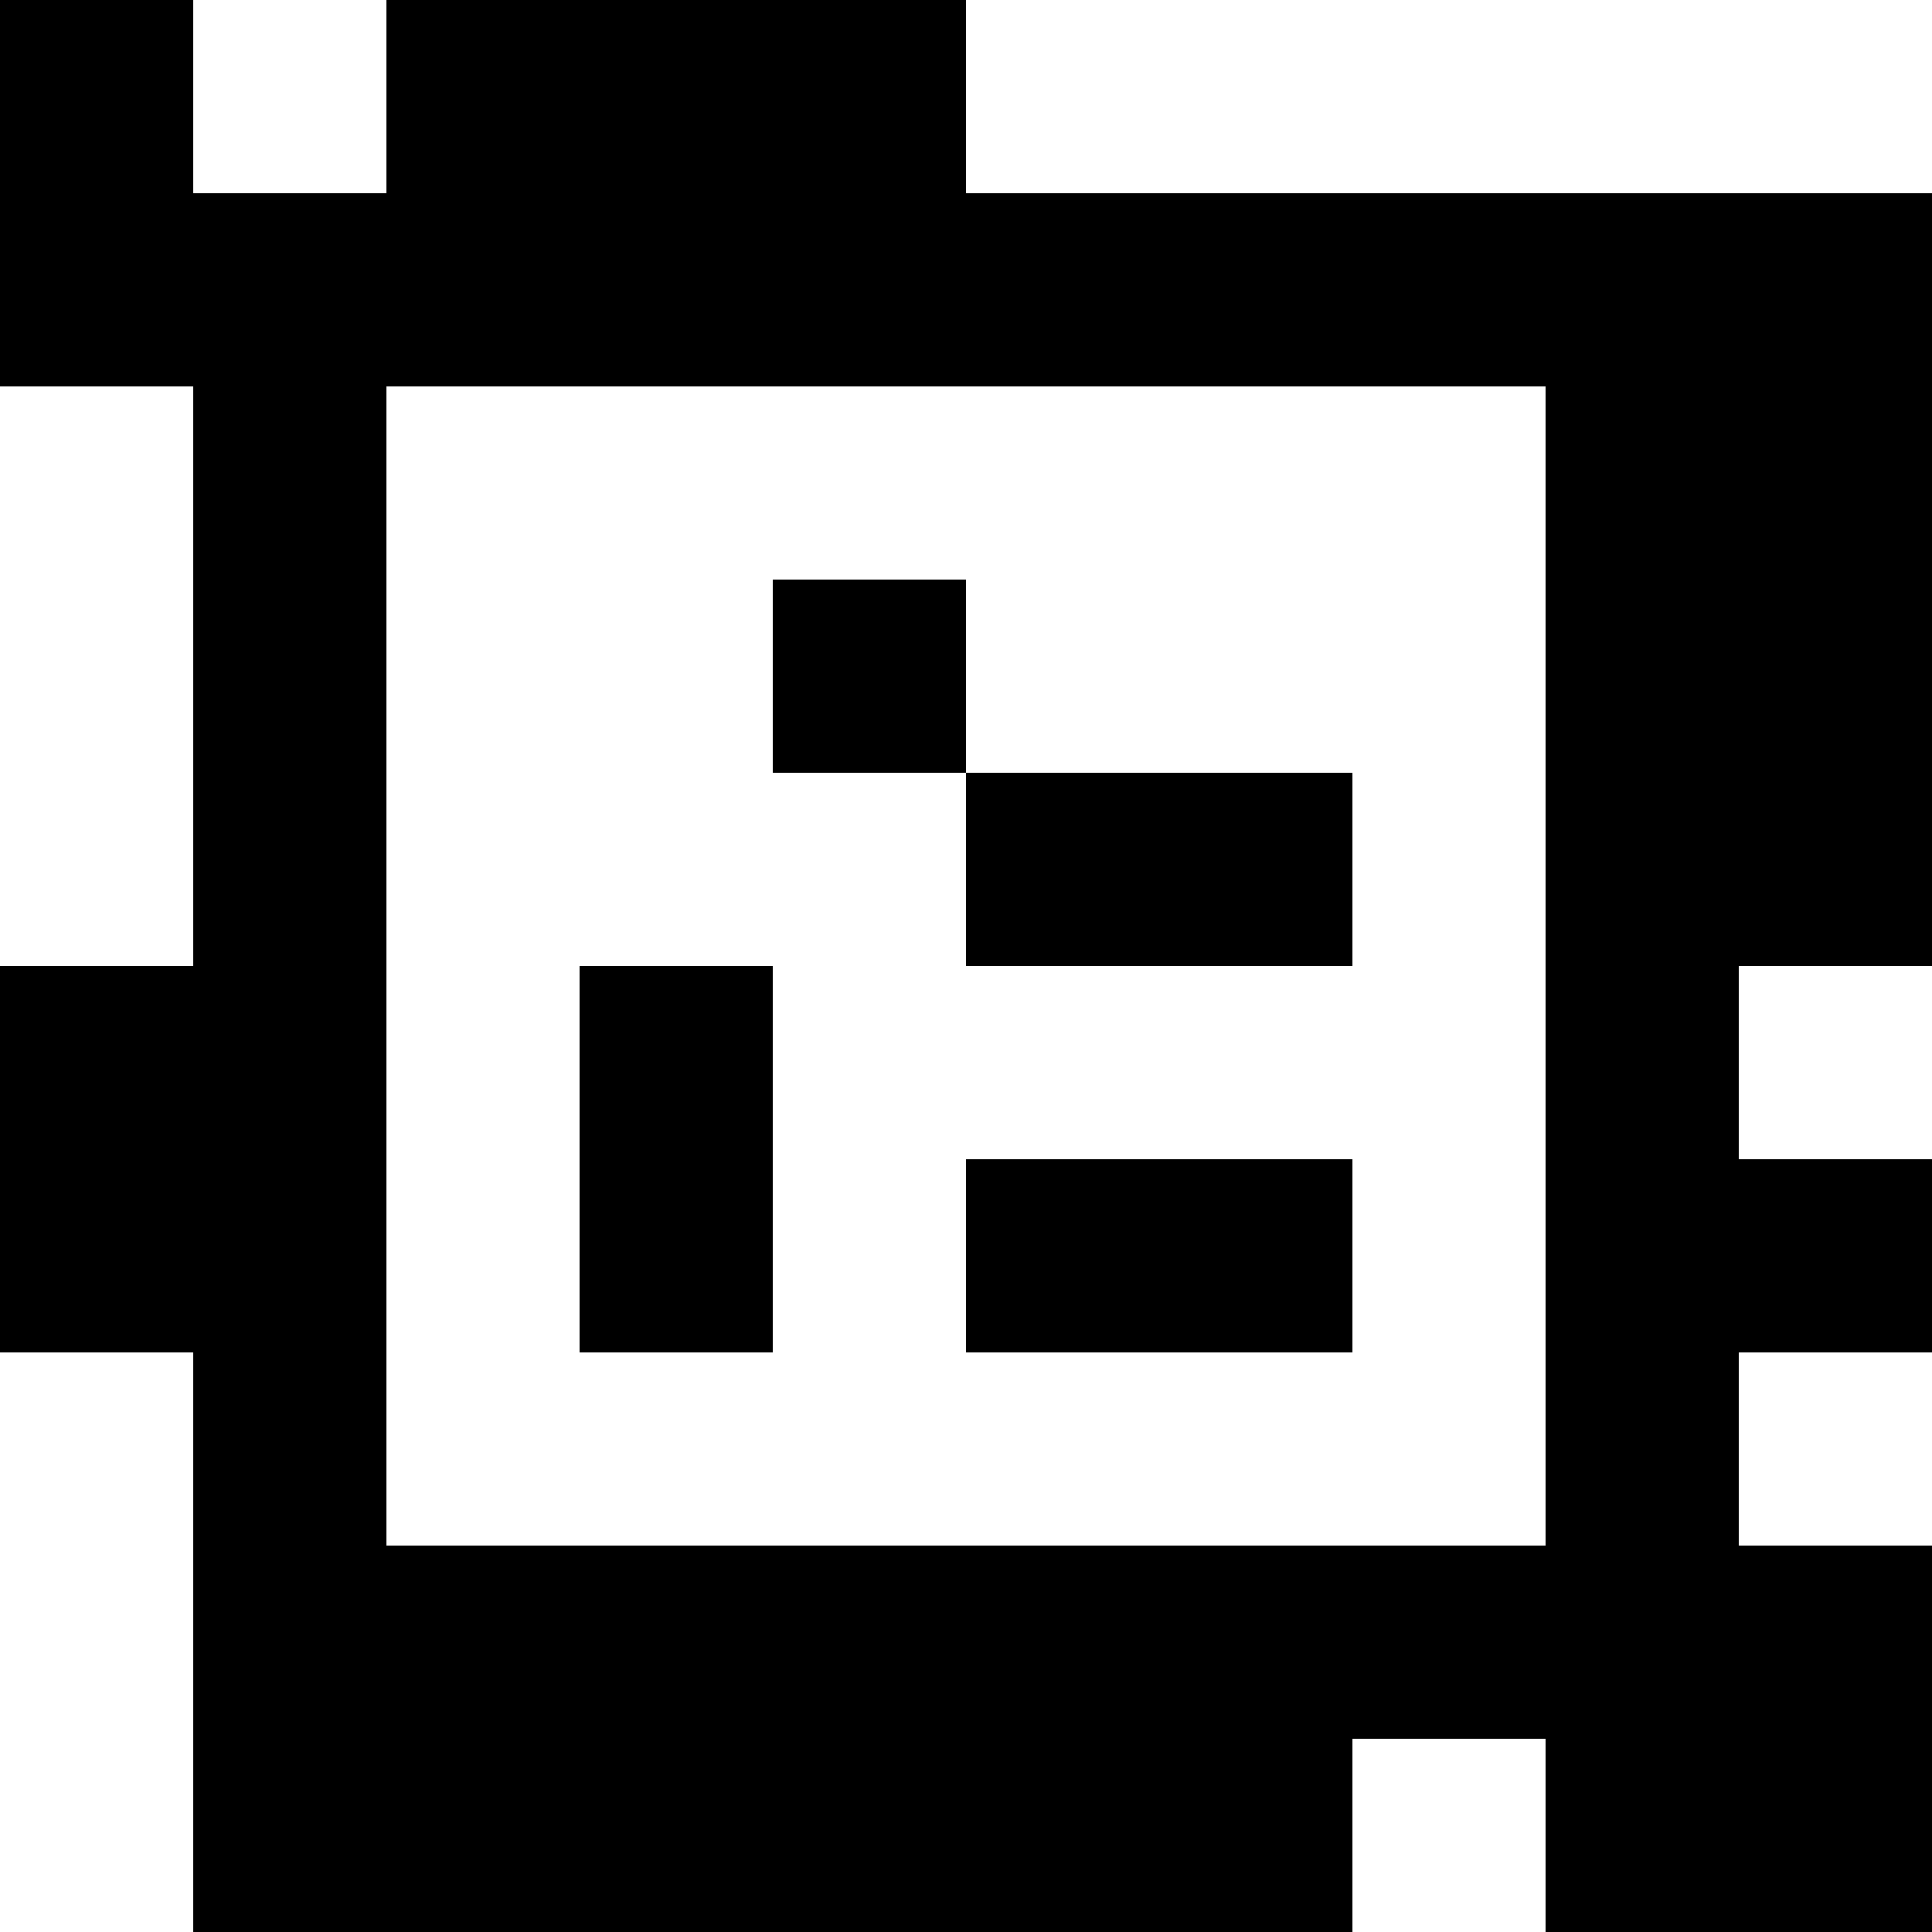 <?xml version="1.0" standalone="yes"?>
<svg xmlns="http://www.w3.org/2000/svg" width="100" height="100">
<rect width="100%" height="100%" fill="#808080" stroke="none"/>
<path style="fill:#000000; stroke:none;" d="M0 0L0 20L10 20L10 50L0 50L0 70L10 70L10 100L70 100L70 90L80 90L80 100L100 100L100 80L90 80L90 70L100 70L100 60L90 60L90 50L100 50L100 10L50 10L50 0L20 0L20 10L10 10L10 0L0 0z"/>
<path style="fill:#ffffff; stroke:none;" d="M10 0L10 10L20 10L20 0L10 0M50 0L50 10L100 10L100 0L50 0M0 20L0 50L10 50L10 20L0 20M20 20L20 80L80 80L80 20L20 20z"/>
<path style="fill:#000000; stroke:none;" d="M40 30L40 40L50 40L50 50L70 50L70 40L50 40L50 30L40 30M30 50L30 70L40 70L40 50L30 50z"/>
<path style="fill:#ffffff; stroke:none;" d="M90 50L90 60L100 60L100 50L90 50z"/>
<path style="fill:#000000; stroke:none;" d="M50 60L50 70L70 70L70 60L50 60z"/>
<path style="fill:#ffffff; stroke:none;" d="M0 70L0 100L10 100L10 70L0 70M90 70L90 80L100 80L100 70L90 70M70 90L70 100L80 100L80 90L70 90z"/>
</svg>
